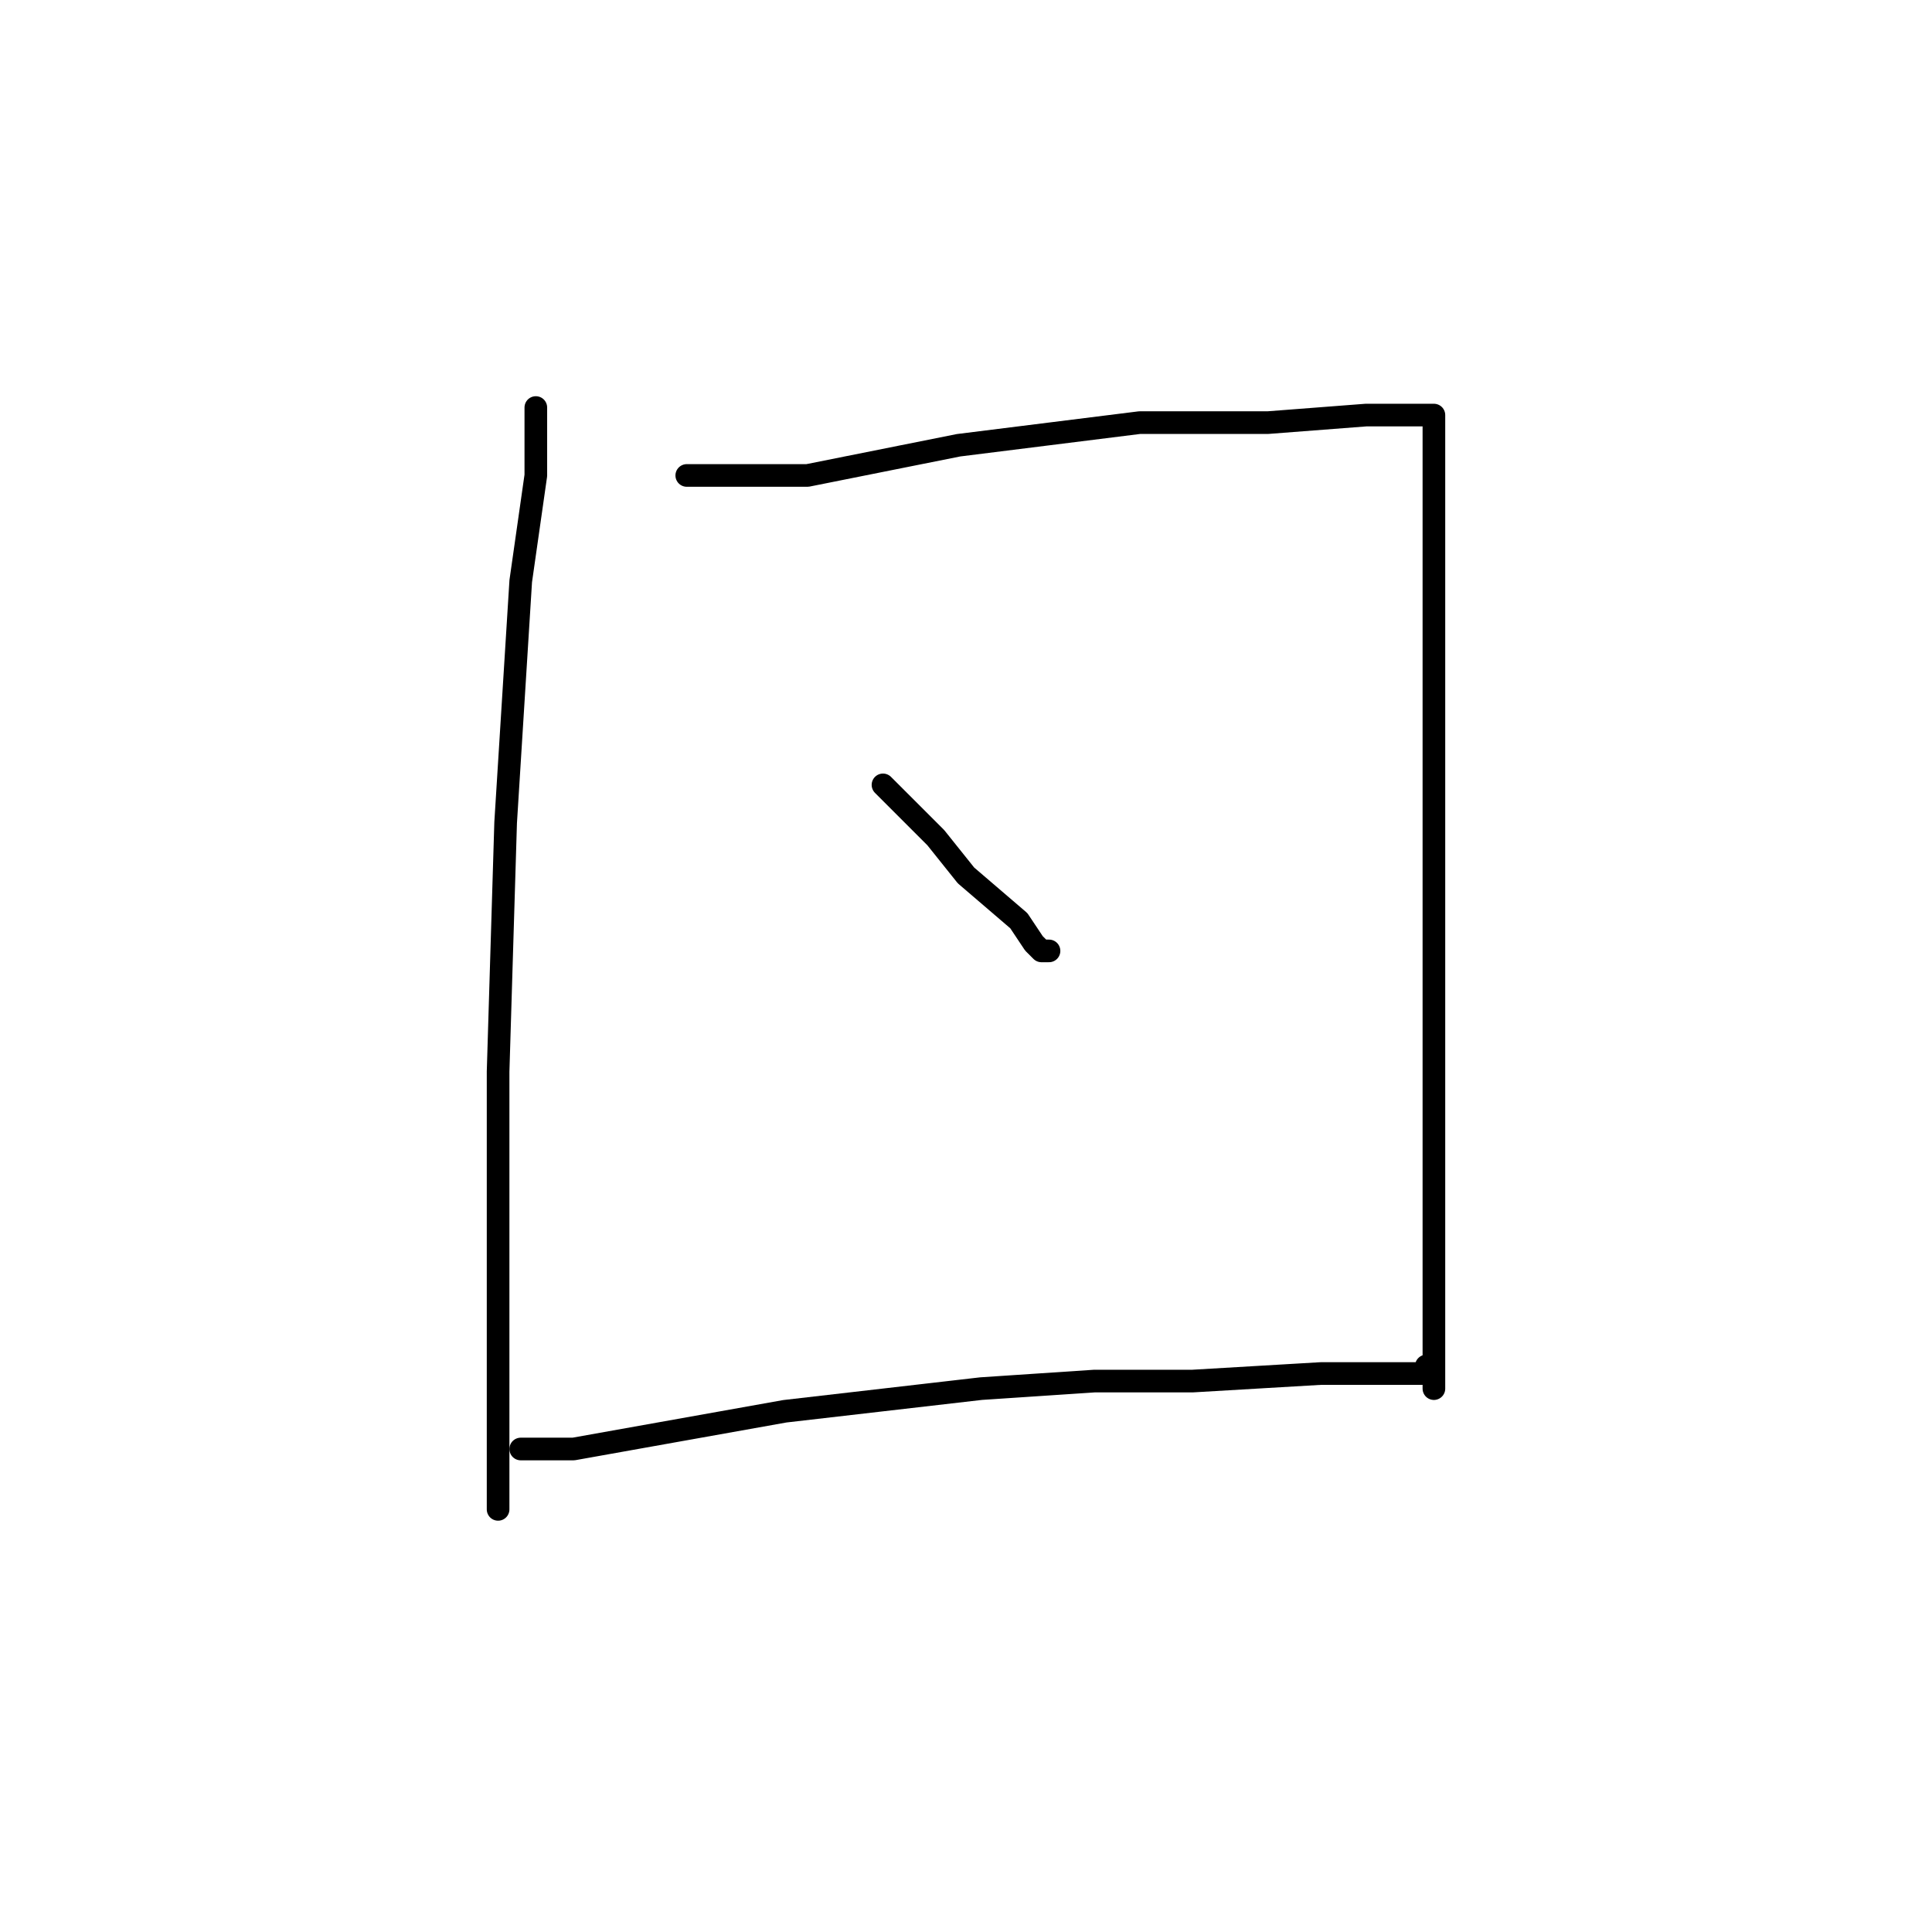<?xml version="1.0" standalone="no"?>
    <svg width="256" height="256" xmlns="http://www.w3.org/2000/svg" version="1.1">
    <polyline stroke="black" stroke-width="3" stroke-linecap="round" fill="transparent" stroke-linejoin="round" points="71 54 71 63 69 77 67 109 66 142 66 153 66 175 66 190 66 198 66 200 66 196 66 196 " />
        <polyline stroke="black" stroke-width="3" stroke-linecap="round" fill="transparent" stroke-linejoin="round" points="91 63 107 63 127 59 151 56 168 56 181 55 188 55 190 55 190 60 190 70 190 86 190 120 190 148 190 160 190 177 190 183 190 184 190 183 190 183 " />
        <polyline stroke="black" stroke-width="3" stroke-linecap="round" fill="transparent" stroke-linejoin="round" points="117 104 124 111 128 116 135 122 137 125 138 126 139 126 139 126 " />
        <polyline stroke="black" stroke-width="3" stroke-linecap="round" fill="transparent" stroke-linejoin="round" points="69 192 76 192 104 187 130 184 145 183 158 183 175 182 187 182 189 182 189 181 189 181 " />
        </svg>